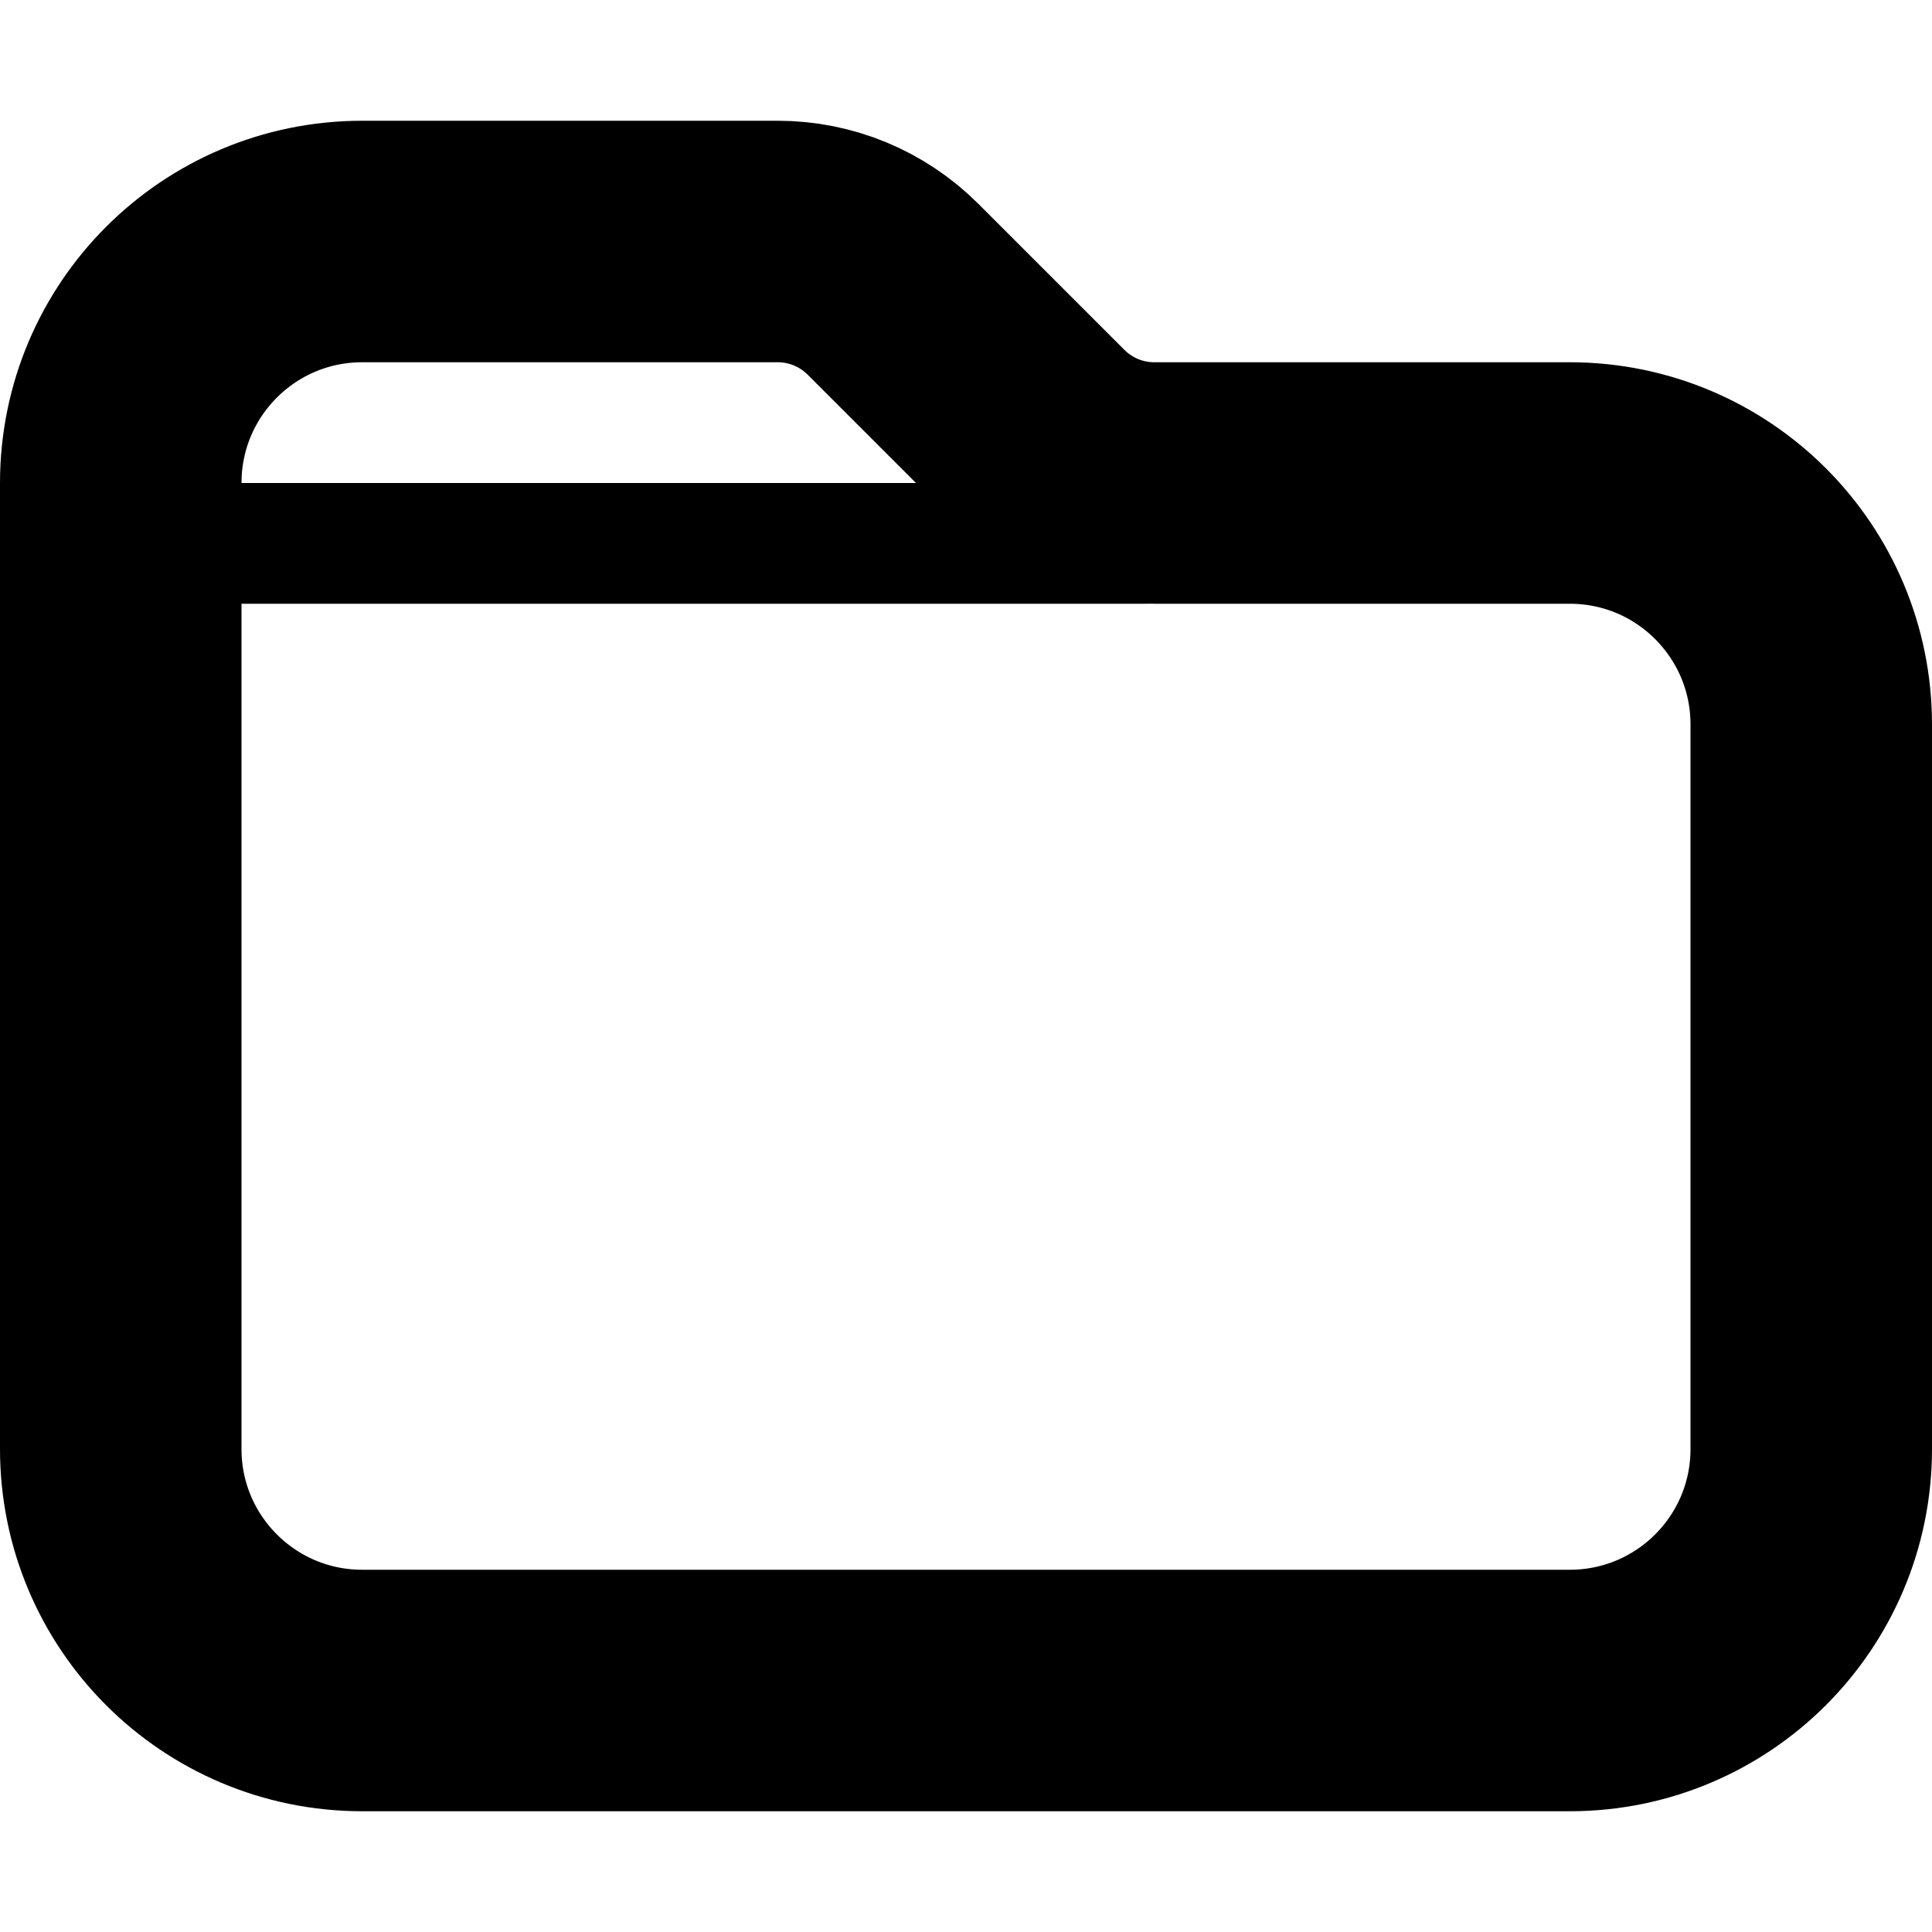 <svg width='16' height='16'
     xmlns:gpa='https://www.gtk.org/grappa'
     gpa:version='1'
     gpa:keywords='folder'
     gpa:state='0'>
  <path d='M 1 4 L 1 12 C 1 13.105, 1.895 14, 3 14 L 13 14 C 14.105 14, 15 13.105, 15 12 L 15 6 C 15 4.895, 14.105 4, 13 4 L 9.559 4 C 9.201 4, 8.858 3.858, 8.605 3.605 L 7.395 2.395 C 7.142 2.142, 6.799 2, 6.441 2 L 3 2 C 1.895 2, 1 2.895, 1 4 Z'
        id='path0'
        stroke-width='2'
        stroke-linecap='round'
        stroke-linejoin='round'
        stroke='rgb(0,0,0)'
        fill='none'
        class='foreground-stroke transparent-fill'/>
  <path d='M 1 4.5 L 9.49 4.5 L 10 4'
        id='path1'
        stroke-width='1'
        stroke-linecap='round'
        stroke-linejoin='round'
        stroke='rgb(0,0,0)'
        fill='none'
        class='foreground-stroke transparent-fill'/>
</svg>